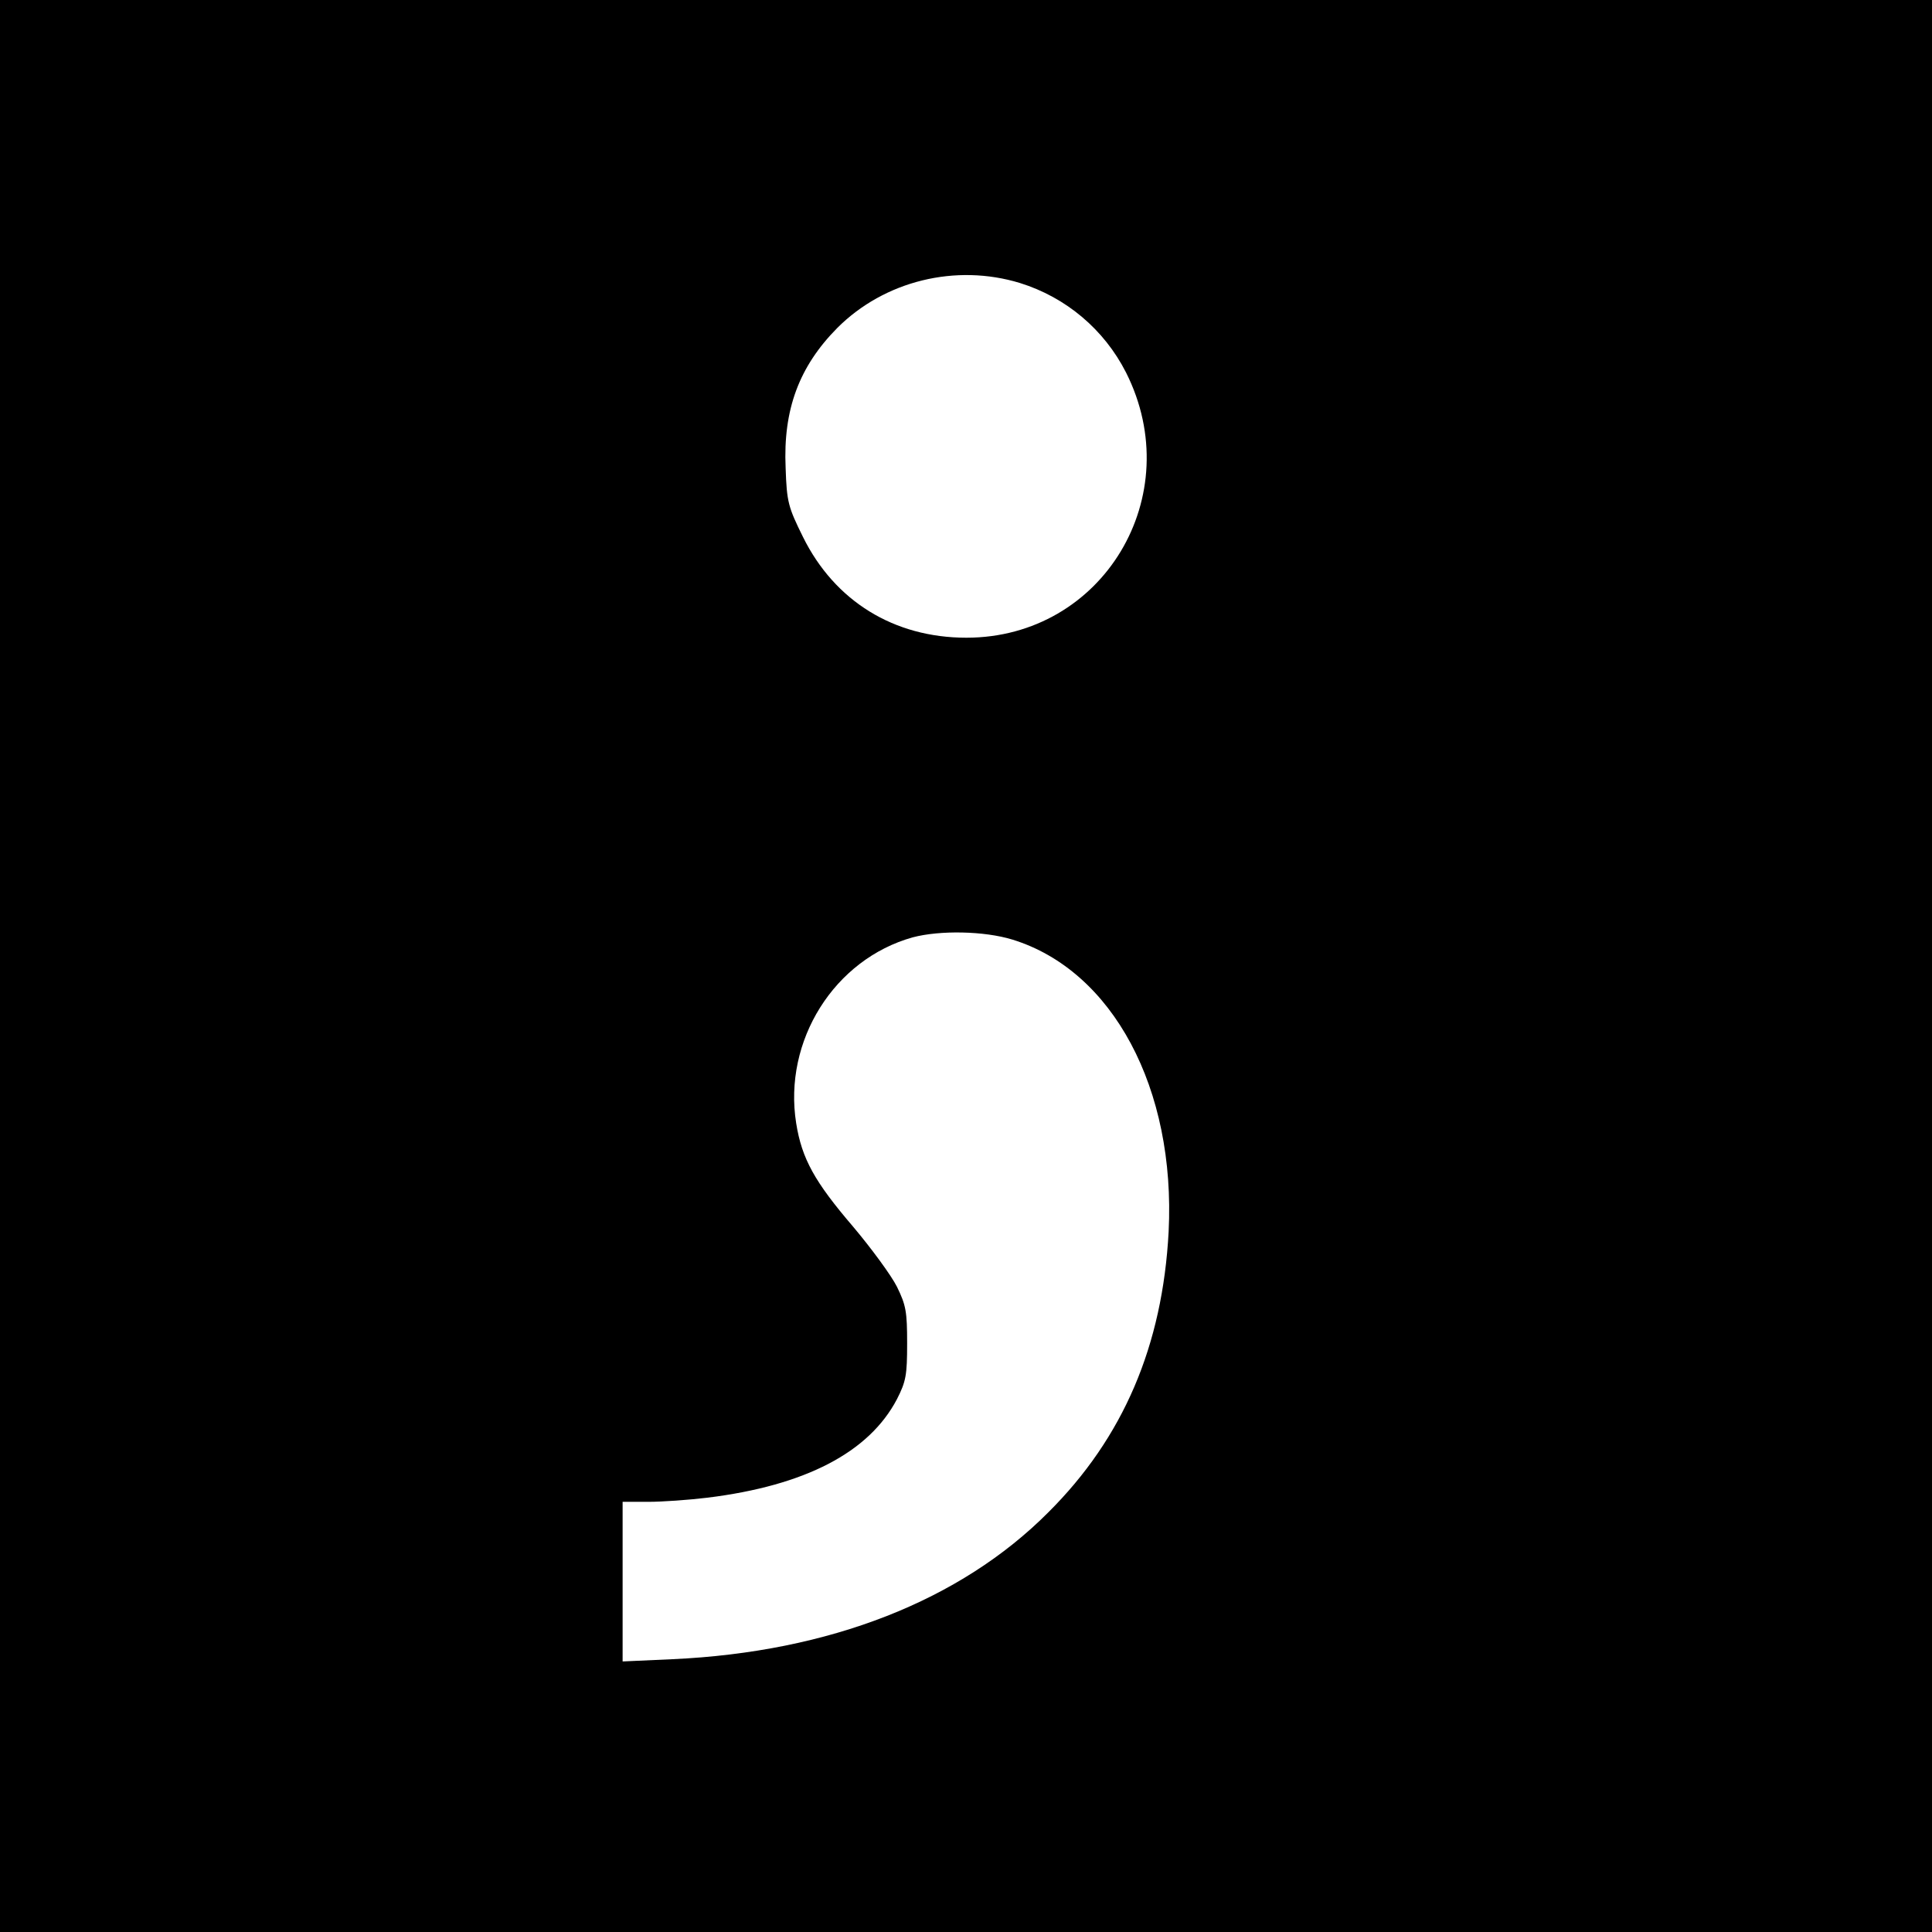<?xml version="1.0" standalone="no"?>
<!DOCTYPE svg PUBLIC "-//W3C//DTD SVG 20010904//EN"
 "http://www.w3.org/TR/2001/REC-SVG-20010904/DTD/svg10.dtd">
<svg version="1.0" xmlns="http://www.w3.org/2000/svg"
 width="512pt" height="512pt" viewBox="0 0 512 512"
 preserveAspectRatio="xMidYMid meet">
<g transform="translate(0,512) scale(0.1,-0.1)"
fill="#000000" stroke="none">
<path d="M0 2560 l0 -2560 2560 0 2560 0 0 2560 0 2560 -2560 0 -2560 0 0
-2560z m2703 1810 c122 -38 223 -123 281 -237 165 -327 -61 -703 -423 -703
-192 0 -349 97 -433 267 -39 79 -43 92 -46 183 -7 155 36 269 137 371 125 125
314 171 484 119z m-20 -1740 c266 -82 433 -395 414 -774 -16 -302 -120 -546
-319 -744 -233 -234 -580 -370 -995 -389 l-133 -6 0 211 0 212 68 0 c37 0 108
5 157 11 259 32 428 120 502 261 24 47 27 64 27 148 0 84 -3 101 -27 150 -15
30 -68 102 -116 159 -102 119 -136 180 -151 274 -35 219 101 435 309 493 72
19 189 17 264 -6z"/>
</g>
</svg>
